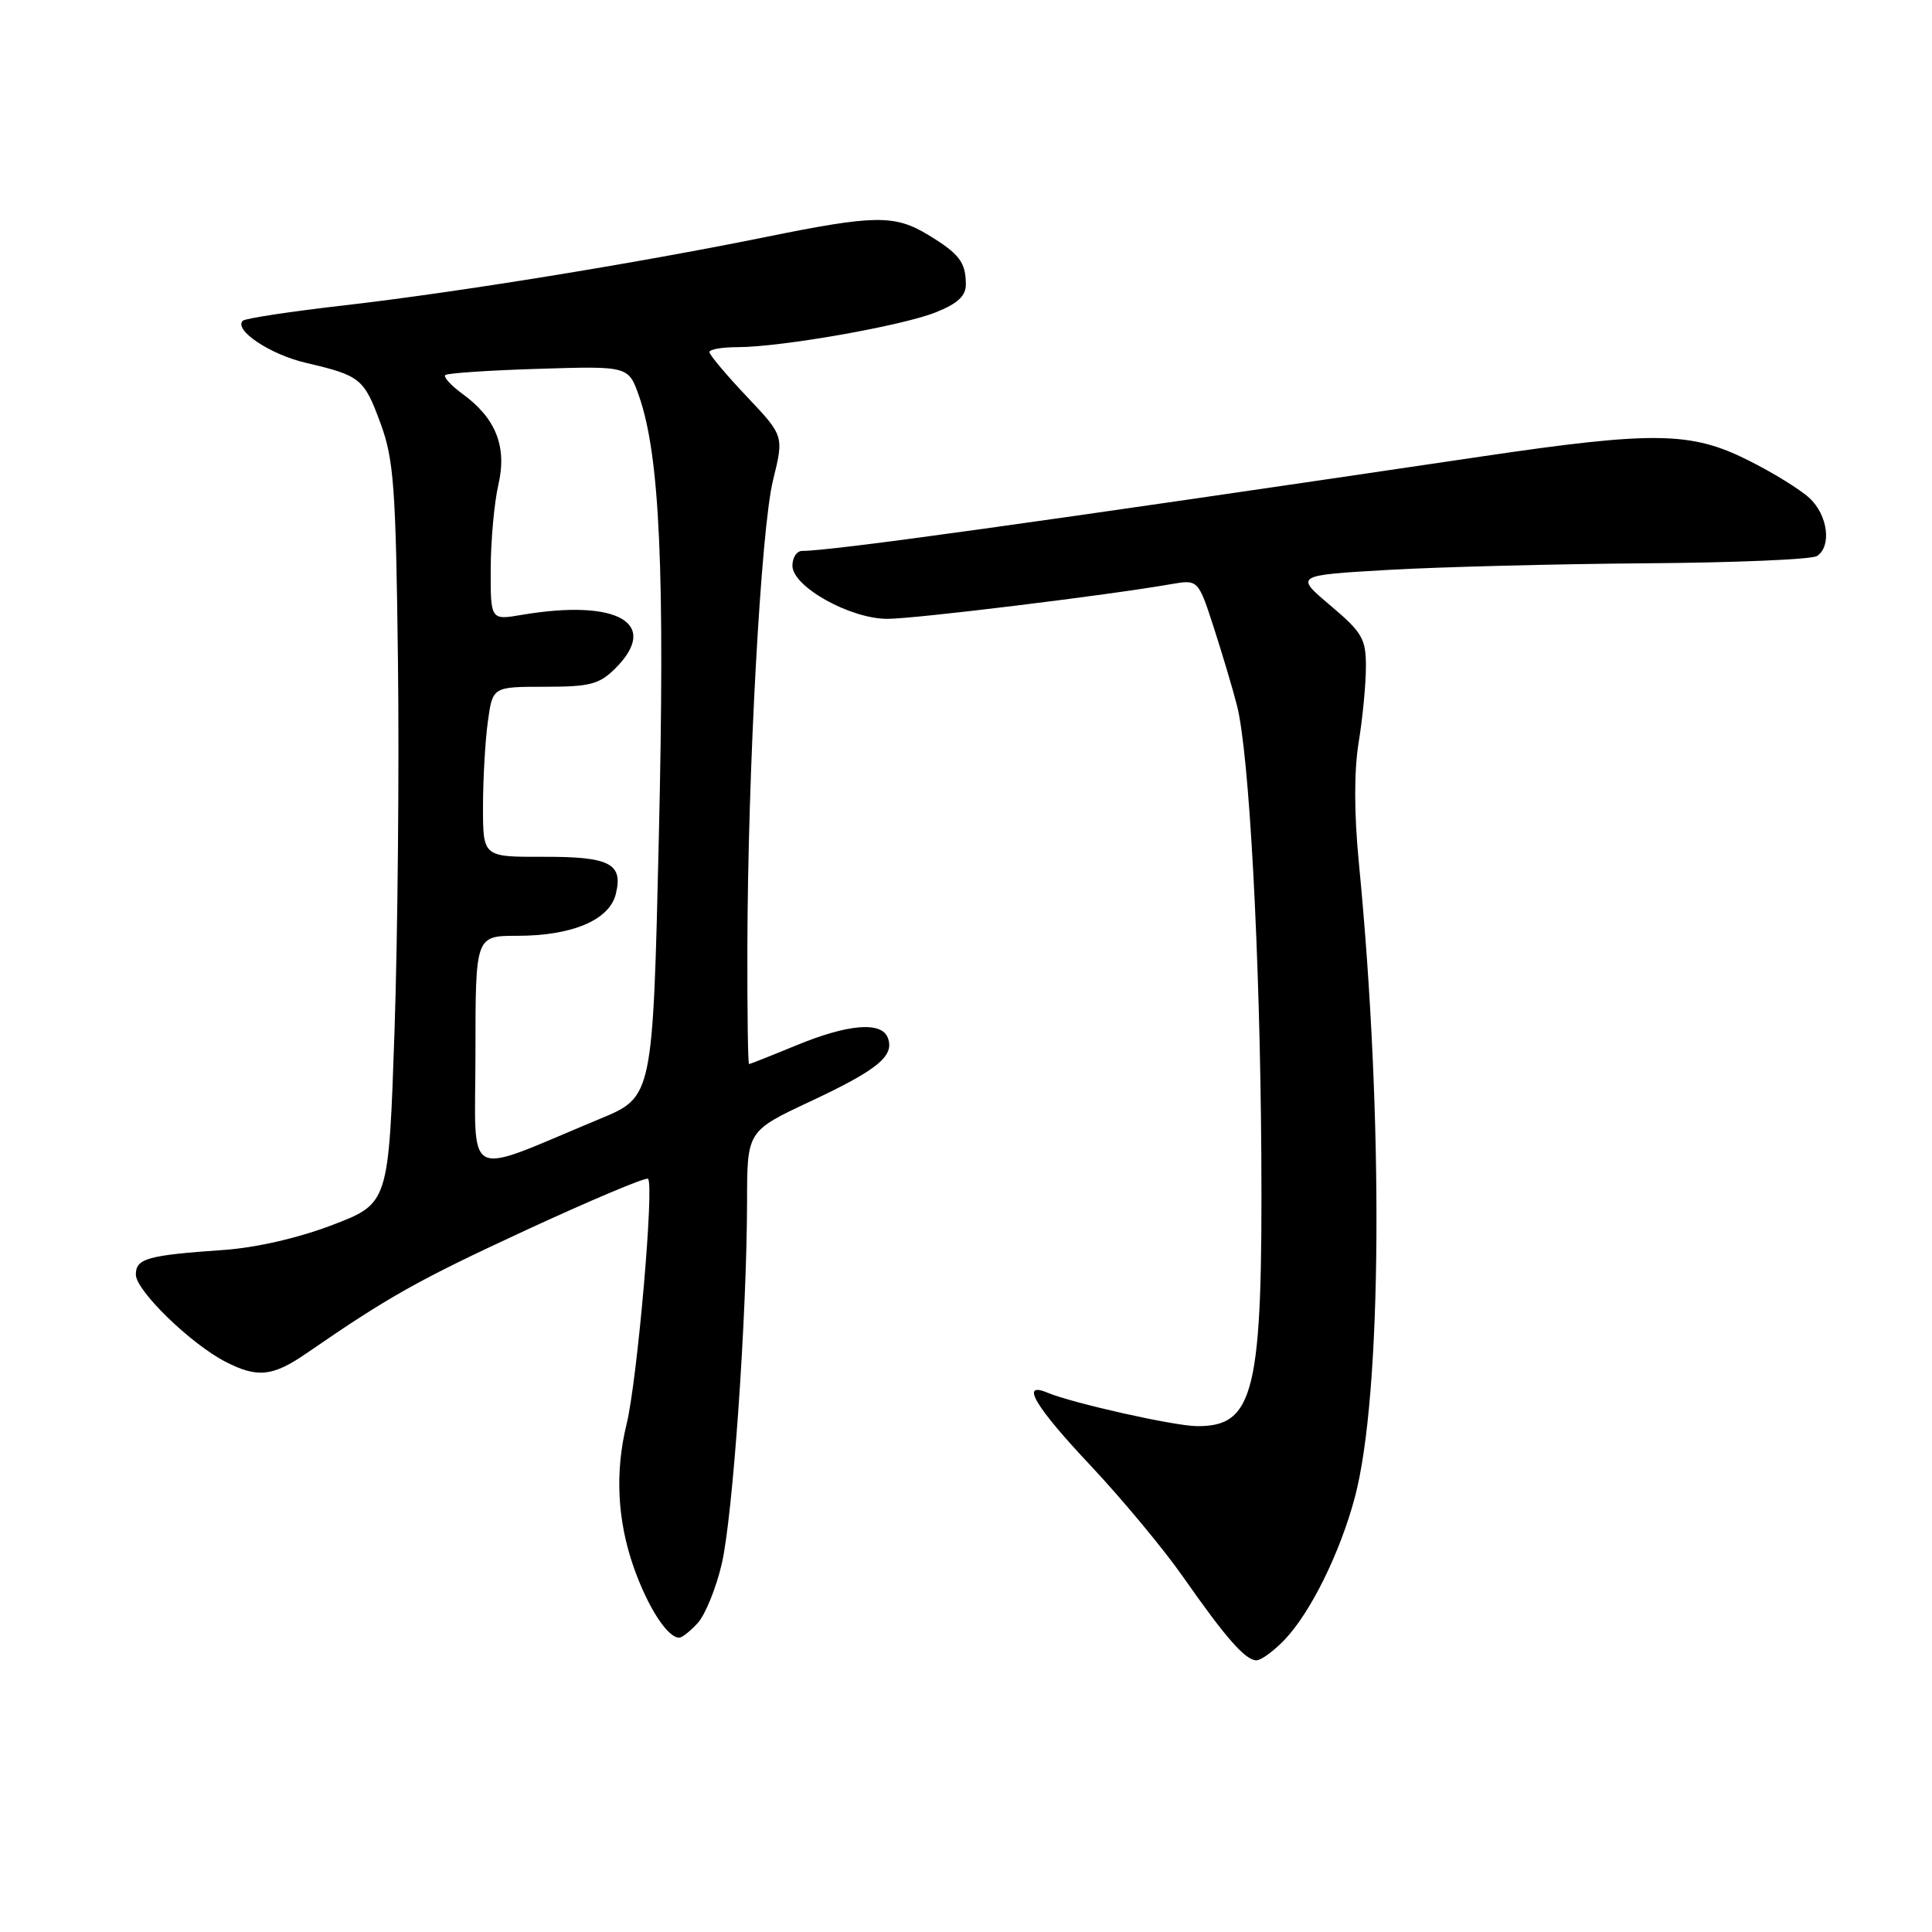 <?xml version="1.0" encoding="UTF-8" standalone="no"?>
<!DOCTYPE svg PUBLIC "-//W3C//DTD SVG 1.1//EN" "http://www.w3.org/Graphics/SVG/1.1/DTD/svg11.dtd" >
<svg xmlns="http://www.w3.org/2000/svg" xmlns:xlink="http://www.w3.org/1999/xlink" version="1.1" viewBox="0 0 256 256">
 <g >
 <path fill="currentColor"
d=" M 170.24 217.25 C 173.68 213.63 177.56 205.76 179.52 198.42 C 183.13 184.88 183.36 148.25 180.06 114.36 C 179.42 107.82 179.41 102.14 180.03 98.36 C 180.56 95.14 180.99 90.63 180.99 88.35 C 181.00 84.64 180.51 83.80 176.27 80.22 C 171.55 76.23 171.55 76.23 184.02 75.51 C 190.89 75.12 206.18 74.73 218.00 74.64 C 229.82 74.56 240.06 74.13 240.75 73.68 C 242.73 72.41 242.21 68.27 239.77 66.00 C 238.55 64.86 234.88 62.60 231.61 60.97 C 224.06 57.19 219.12 57.12 196.50 60.46 C 136.38 69.36 110.18 73.00 106.28 73.00 C 105.57 73.00 105.00 73.88 105.00 74.96 C 105.00 77.73 112.63 82.00 117.59 82.00 C 121.20 82.00 146.73 78.88 155.13 77.41 C 158.76 76.78 158.76 76.78 160.83 83.14 C 161.96 86.64 163.35 91.30 163.91 93.50 C 165.53 99.83 166.96 126.35 167.13 153.00 C 167.32 184.50 166.24 189.05 158.56 188.97 C 155.51 188.93 142.07 185.92 138.75 184.52 C 135.14 183.01 137.16 186.39 144.54 194.23 C 148.68 198.64 154.16 205.23 156.71 208.87 C 162.46 217.09 165.02 220.00 166.49 220.00 C 167.11 220.00 168.80 218.76 170.24 217.25 Z  M 92.47 215.04 C 93.45 213.95 94.87 210.47 95.62 207.29 C 97.10 201.07 98.96 174.41 98.99 159.19 C 99.00 149.87 99.00 149.87 107.36 145.95 C 116.32 141.75 118.56 139.91 117.64 137.51 C 116.80 135.32 112.39 135.68 105.50 138.52 C 102.20 139.88 99.39 140.99 99.25 141.00 C 99.11 141.00 99.01 134.14 99.03 125.75 C 99.08 102.13 100.83 70.13 102.43 63.63 C 103.88 57.75 103.88 57.75 98.94 52.53 C 96.22 49.66 94.00 47.01 94.00 46.65 C 94.00 46.29 95.69 46.00 97.75 46.00 C 103.52 45.99 119.50 43.18 123.98 41.39 C 126.93 40.21 128.00 39.21 127.98 37.64 C 127.96 34.74 127.10 33.62 123.00 31.13 C 118.54 28.43 115.93 28.46 101.39 31.42 C 84.28 34.89 60.50 38.75 45.62 40.46 C 38.53 41.27 32.48 42.19 32.17 42.50 C 30.94 43.73 35.79 46.97 40.50 48.07 C 47.77 49.77 48.23 50.14 50.42 56.09 C 52.18 60.87 52.45 64.52 52.73 87.50 C 52.91 101.80 52.70 123.84 52.28 136.48 C 51.50 159.45 51.50 159.45 44.09 162.30 C 39.54 164.04 33.94 165.33 29.59 165.63 C 19.51 166.33 18.00 166.76 18.00 168.89 C 18.00 171.00 25.23 178.03 29.84 180.42 C 34.10 182.62 36.12 182.41 40.61 179.32 C 51.55 171.78 55.36 169.64 69.63 163.03 C 78.15 159.09 85.44 156.01 85.85 156.19 C 86.74 156.57 84.46 182.83 83.03 188.69 C 81.47 195.05 81.79 201.45 83.97 207.67 C 85.83 212.95 88.44 217.00 90.00 217.00 C 90.38 217.00 91.49 216.12 92.47 215.04 Z  M 63.00 139.49 C 63.00 124.00 63.00 124.00 68.53 124.00 C 75.79 124.00 80.73 121.92 81.59 118.49 C 82.61 114.42 80.81 113.50 71.95 113.53 C 64.00 113.55 64.00 113.55 64.00 106.92 C 64.00 103.27 64.29 98.19 64.64 95.64 C 65.27 91.00 65.27 91.00 72.18 91.00 C 78.18 91.00 79.41 90.68 81.55 88.55 C 87.51 82.58 81.82 79.33 69.16 81.47 C 65.00 82.18 65.00 82.18 65.02 75.34 C 65.04 71.58 65.49 66.57 66.04 64.22 C 67.20 59.18 65.71 55.41 61.28 52.19 C 59.75 51.07 58.73 49.95 59.00 49.70 C 59.28 49.44 64.85 49.07 71.39 48.87 C 83.28 48.50 83.28 48.50 84.68 52.50 C 87.43 60.38 88.12 75.66 87.30 110.92 C 86.50 145.35 86.50 145.35 79.50 148.25 C 61.07 155.90 63.00 156.92 63.00 139.49 Z "/>
</g>
</svg>